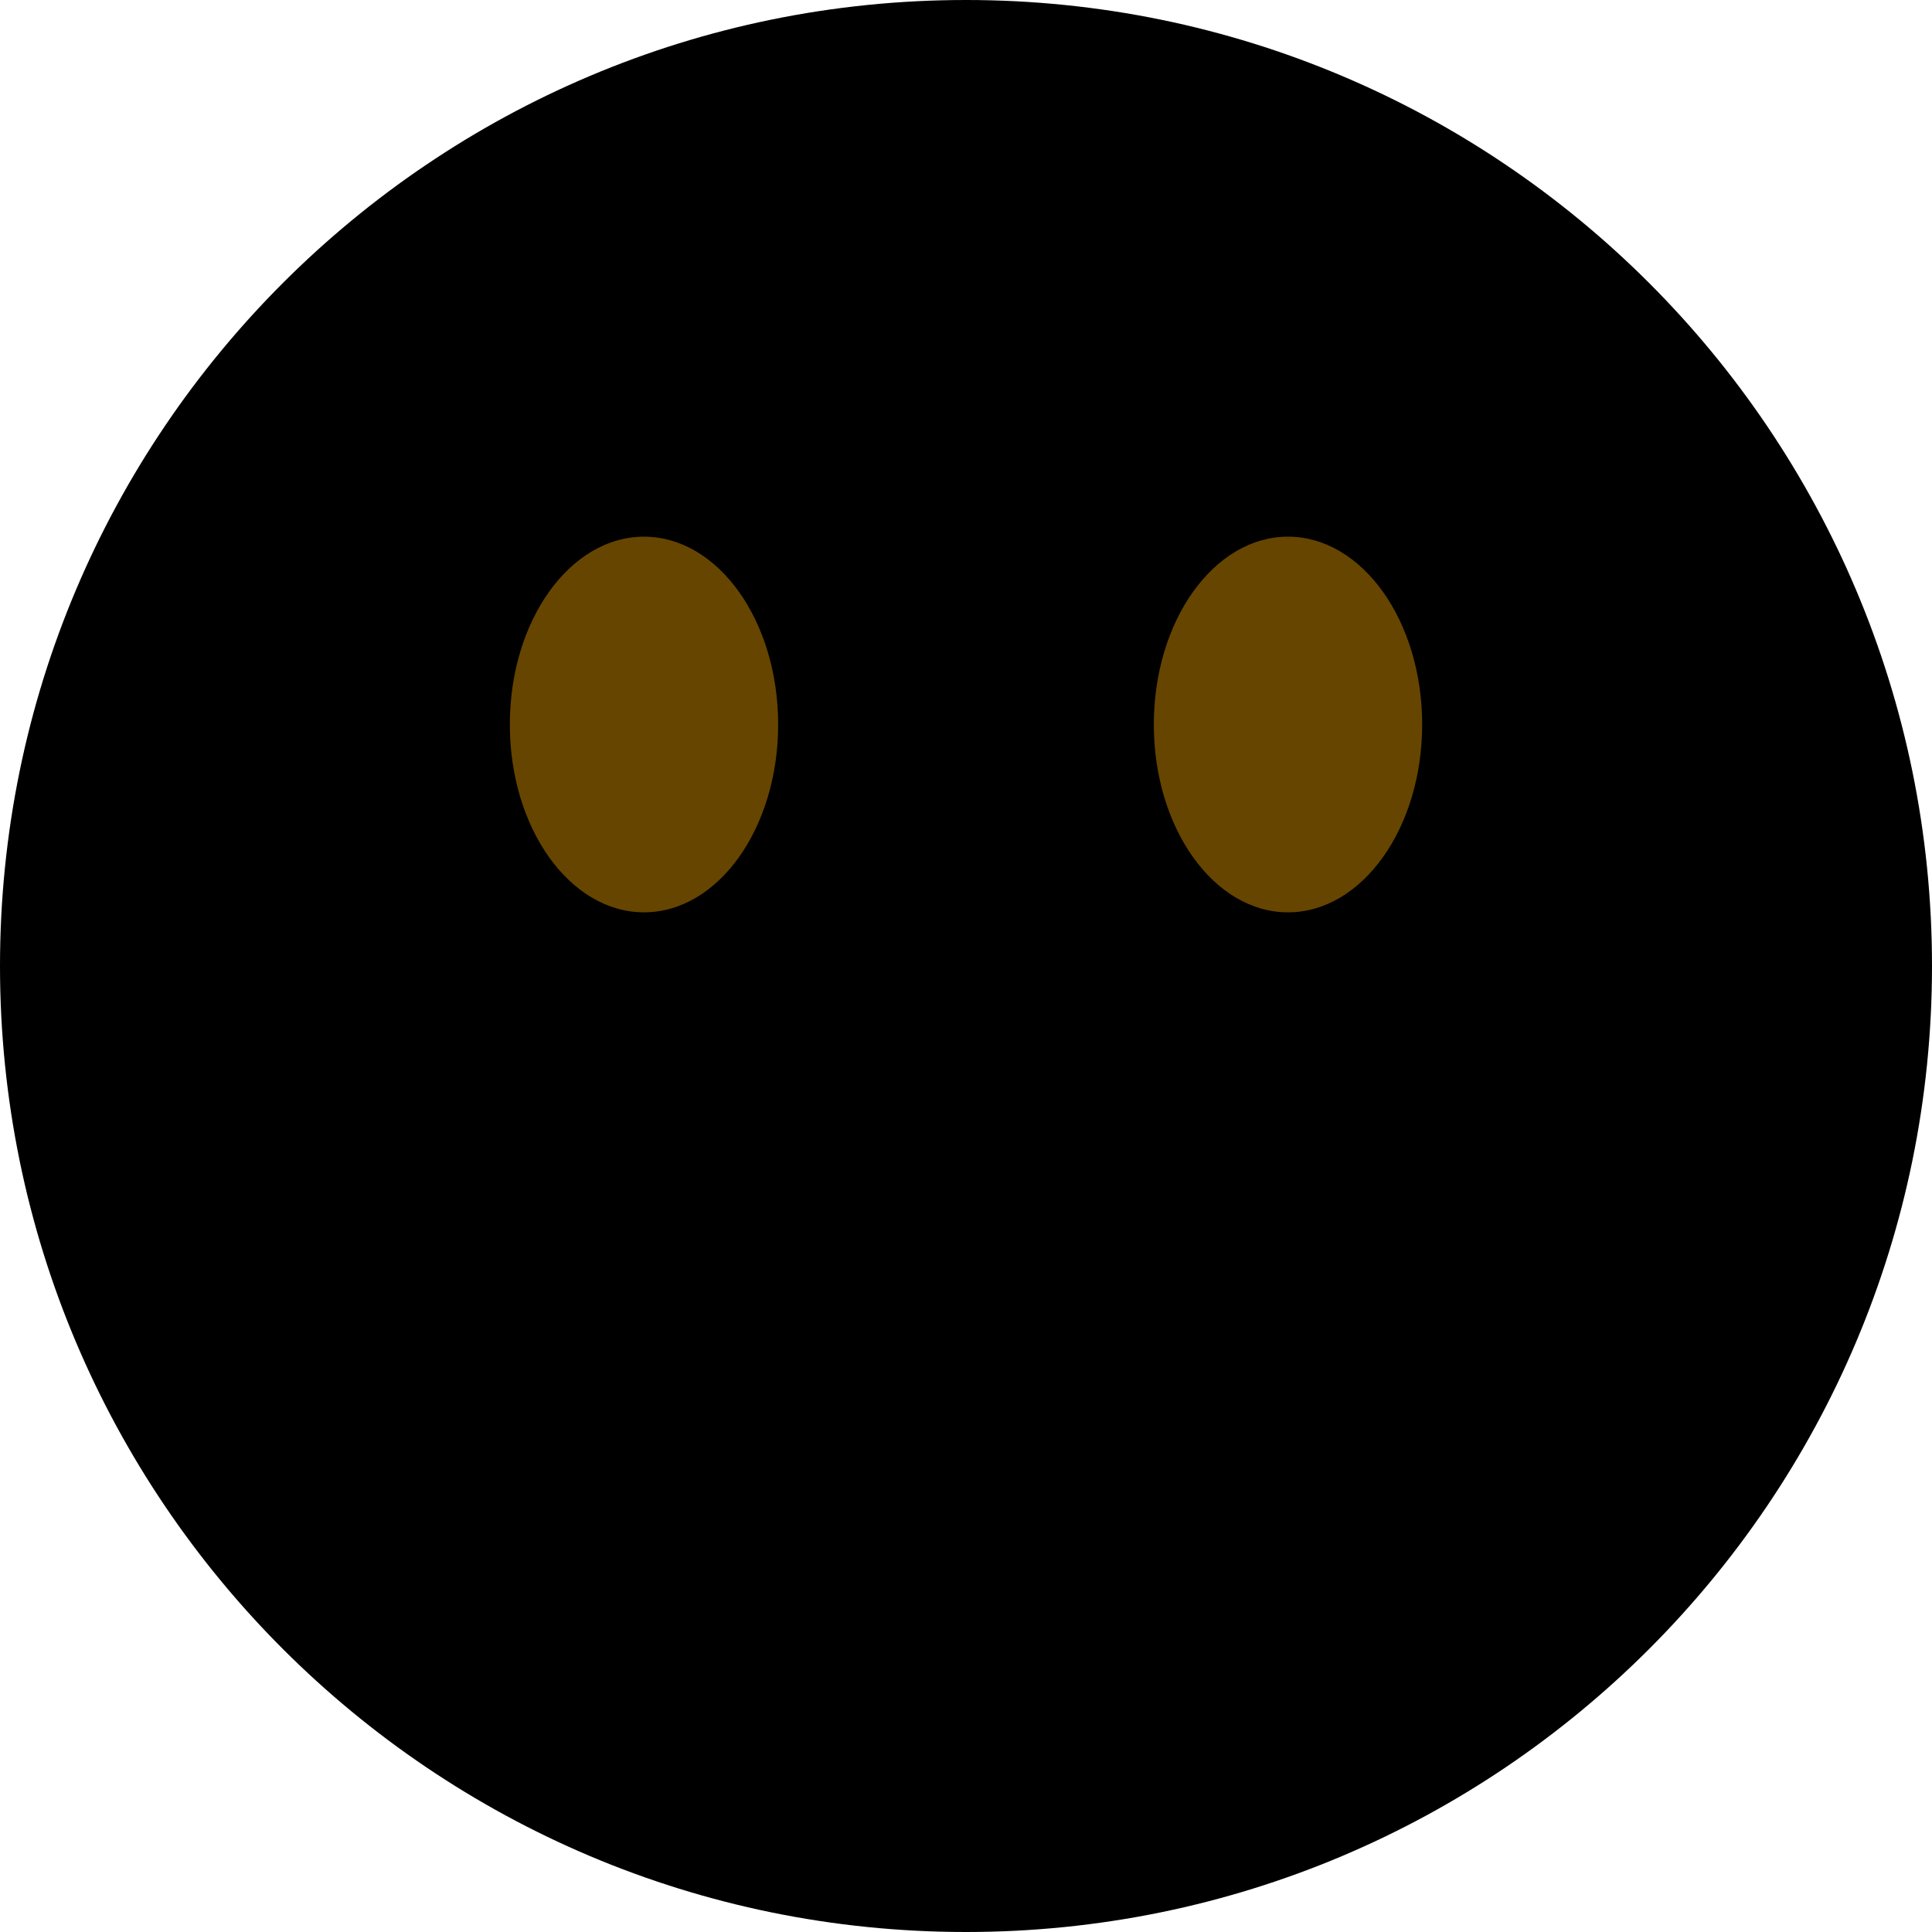 <svg class="md:w-10 md:h-10 sm:w-8 sm:h-8 w-6 h-6" viewBox="0 0 36 36"><path d="M18 36c9.941 0 18-8.059 18-18S27.941 0 18 0 0 8.059 0 18s8.059 18 18 18z" class="fill-current text-gray-400"></path><path d="M12 17c1.38 0 2.5-1.567 2.5-3.5S13.38 10 12 10s-2.5 1.567-2.5 3.5S10.62 17 12 17zM24 17c1.38 0 2.5-1.567 2.5-3.5S25.38 10 24 10s-2.5 1.567-2.5 3.5S22.62 17 24 17z" fill="#664500"></path></svg>